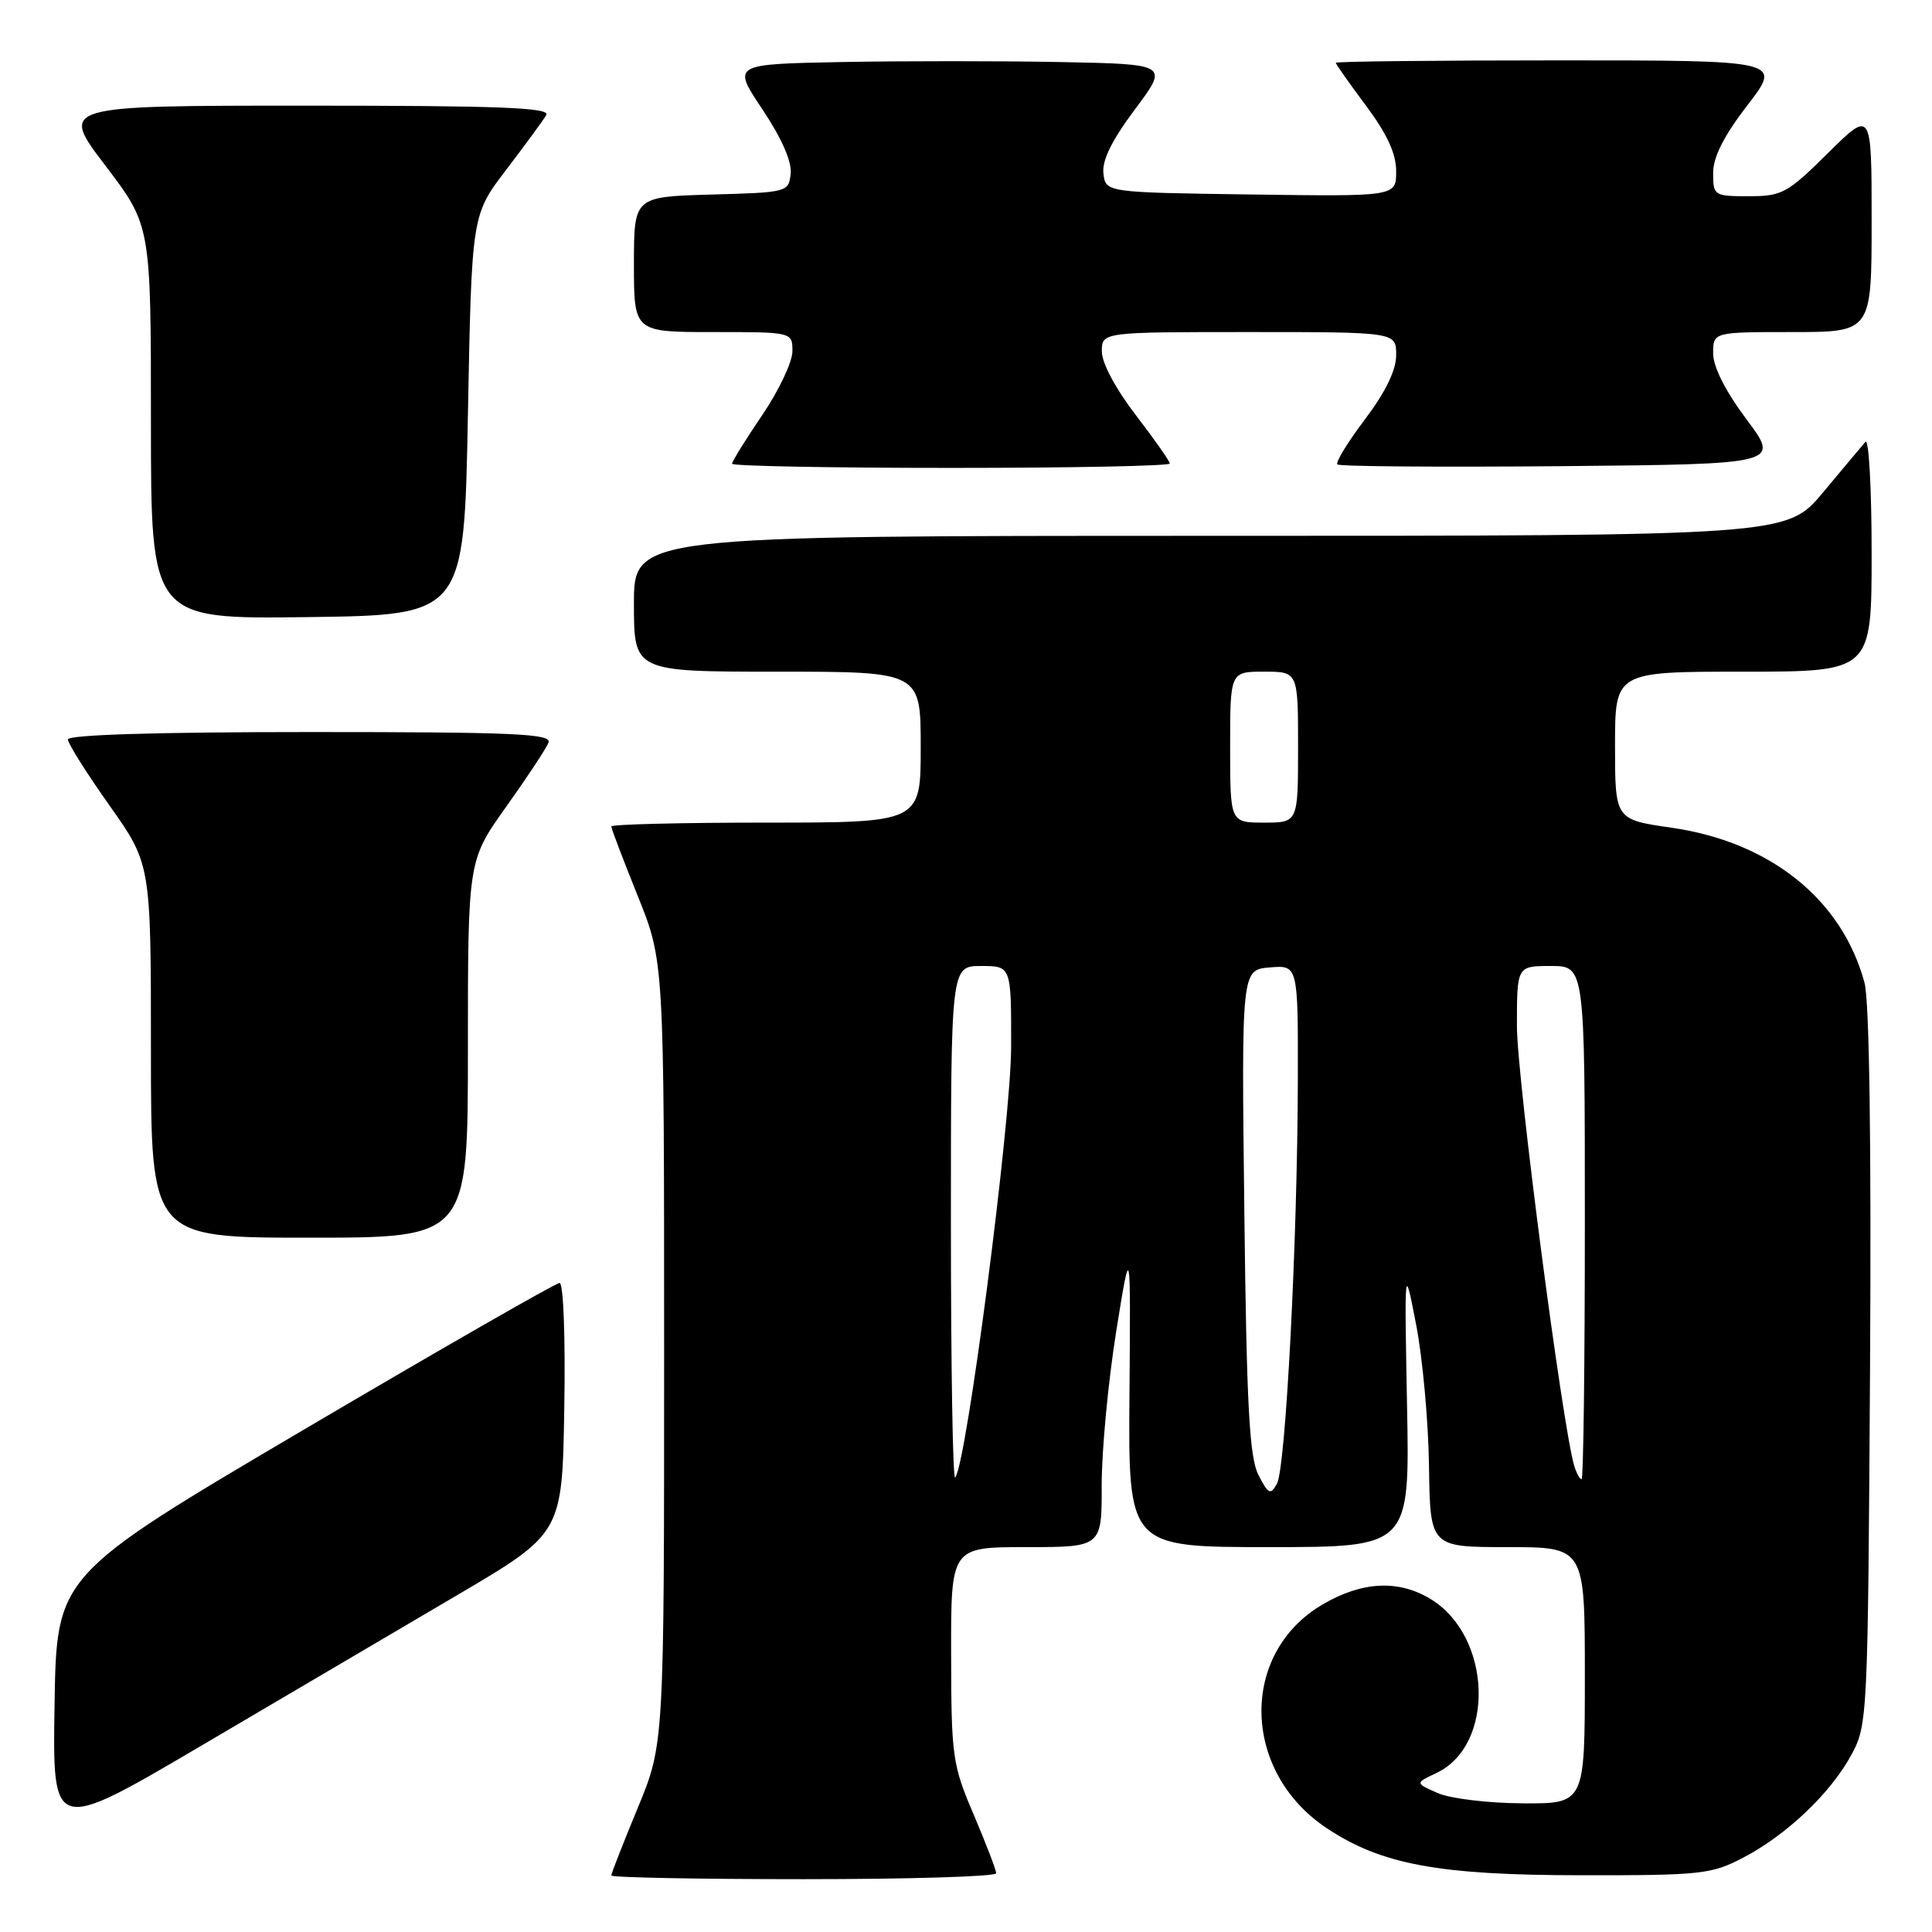 <?xml version="1.0" encoding="UTF-8" standalone="no"?>
<!DOCTYPE svg PUBLIC "-//W3C//DTD SVG 1.1//EN" "http://www.w3.org/Graphics/SVG/1.1/DTD/svg11.dtd" >
<svg xmlns="http://www.w3.org/2000/svg" xmlns:xlink="http://www.w3.org/1999/xlink" version="1.1" viewBox="0 0 256 256">
 <g >
 <path fill="currentColor"
d=" M 132.00 248.22 C 132.00 247.79 130.66 244.31 129.03 240.47 C 126.20 233.85 126.05 232.79 126.03 219.25 C 126.00 205.00 126.00 205.00 136.00 205.00 C 146.00 205.00 146.00 205.00 145.98 196.75 C 145.98 192.21 146.84 183.10 147.89 176.50 C 149.82 164.50 149.82 164.50 149.66 184.75 C 149.50 205.00 149.50 205.00 168.15 205.00 C 186.80 205.00 186.80 205.00 186.44 186.25 C 186.09 167.50 186.09 167.50 187.64 175.50 C 188.50 179.90 189.27 188.34 189.35 194.25 C 189.50 205.00 189.50 205.00 199.75 205.00 C 210.00 205.00 210.00 205.00 210.00 222.00 C 210.00 239.00 210.00 239.00 201.75 238.95 C 197.20 238.93 192.15 238.32 190.50 237.59 C 187.50 236.27 187.50 236.27 190.32 234.94 C 198.15 231.26 197.68 216.83 189.58 211.89 C 185.32 209.29 180.48 209.53 175.25 212.60 C 164.20 219.07 164.51 234.78 175.84 242.27 C 183.08 247.07 190.67 248.47 209.50 248.48 C 225.43 248.50 226.78 248.35 231.00 246.14 C 236.76 243.13 242.58 237.59 245.33 232.50 C 247.46 228.58 247.51 227.53 247.79 181.24 C 247.97 151.55 247.70 132.59 247.06 130.23 C 244.09 119.20 234.60 111.57 221.51 109.68 C 214.00 108.60 214.00 108.60 214.00 98.80 C 214.00 89.00 214.00 89.00 231.00 89.00 C 248.00 89.00 248.00 89.00 248.00 73.30 C 248.00 64.67 247.63 58.03 247.18 58.55 C 246.73 59.07 244.20 62.09 241.56 65.25 C 236.76 71.00 236.76 71.00 160.38 71.00 C 84.00 71.00 84.00 71.00 84.00 80.00 C 84.00 89.00 84.00 89.00 103.00 89.00 C 122.00 89.00 122.00 89.00 122.00 99.00 C 122.00 109.00 122.00 109.00 101.50 109.00 C 90.22 109.00 81.00 109.23 81.00 109.51 C 81.00 109.80 82.58 113.93 84.50 118.71 C 88.00 127.39 88.00 127.39 88.00 179.25 C 88.00 231.11 88.00 231.11 84.50 239.57 C 82.58 244.22 81.00 248.24 81.00 248.51 C 81.00 248.78 92.47 249.00 106.50 249.00 C 120.53 249.00 132.00 248.65 132.00 248.22 Z  M 60.50 211.41 C 74.50 203.17 74.50 203.17 74.77 186.59 C 74.93 177.21 74.66 170.00 74.15 170.00 C 73.65 170.00 58.45 178.72 40.37 189.37 C 7.50 208.74 7.50 208.74 7.23 225.83 C 6.95 242.92 6.95 242.92 26.73 231.28 C 37.60 224.88 52.80 215.94 60.50 211.41 Z  M 62.00 139.00 C 62.00 114.01 62.00 114.01 67.07 106.90 C 69.86 102.99 72.38 99.17 72.68 98.40 C 73.13 97.22 68.18 97.00 41.11 97.00 C 20.80 97.00 9.00 97.36 9.00 97.98 C 9.00 98.52 11.48 102.45 14.50 106.72 C 20.00 114.49 20.00 114.49 20.00 139.24 C 20.00 164.00 20.00 164.00 41.00 164.00 C 62.00 164.00 62.00 164.00 62.00 139.00 Z  M 62.00 55.00 C 62.50 28.49 62.50 28.49 67.07 22.50 C 69.59 19.20 71.98 15.94 72.38 15.25 C 72.96 14.26 66.32 14.00 40.51 14.00 C 7.91 14.00 7.91 14.00 13.96 21.94 C 20.00 29.88 20.00 29.88 20.00 55.96 C 20.00 82.04 20.00 82.04 40.75 81.77 C 61.50 81.50 61.50 81.50 62.00 55.00 Z  M 155.00 61.42 C 155.00 61.11 152.97 58.22 150.50 55.00 C 147.84 51.55 146.00 48.10 146.00 46.58 C 146.00 44.00 146.00 44.00 165.50 44.00 C 185.00 44.00 185.00 44.00 185.00 47.04 C 185.00 49.06 183.60 51.93 180.86 55.57 C 178.58 58.59 176.94 61.27 177.21 61.54 C 177.48 61.81 190.79 61.91 206.78 61.77 C 235.86 61.50 235.86 61.50 231.43 55.58 C 228.63 51.83 227.00 48.61 227.00 46.83 C 227.00 44.00 227.00 44.00 237.50 44.00 C 248.00 44.00 248.00 44.00 248.00 29.28 C 248.00 14.56 248.00 14.56 242.22 20.28 C 236.83 25.62 236.12 26.00 231.72 26.00 C 227.12 26.00 227.00 25.92 227.00 22.92 C 227.00 20.81 228.42 18.00 231.56 13.92 C 236.12 8.00 236.12 8.00 206.56 8.00 C 190.30 8.00 177.00 8.14 177.00 8.32 C 177.00 8.50 178.80 11.05 181.00 14.00 C 183.80 17.75 185.00 20.36 185.00 22.70 C 185.00 26.04 185.00 26.04 165.75 25.77 C 146.50 25.50 146.50 25.50 146.21 22.98 C 146.00 21.26 147.33 18.58 150.39 14.48 C 154.87 8.50 154.87 8.50 140.43 8.22 C 132.50 8.07 119.48 8.07 111.51 8.22 C 97.01 8.50 97.01 8.50 101.03 14.50 C 103.57 18.30 104.94 21.42 104.77 23.00 C 104.50 25.47 104.36 25.50 94.25 25.78 C 84.00 26.07 84.00 26.07 84.00 35.03 C 84.00 44.00 84.00 44.00 94.50 44.00 C 105.00 44.00 105.00 44.00 105.00 46.55 C 105.00 47.96 103.20 51.76 101.00 55.00 C 98.80 58.24 97.00 61.14 97.00 61.45 C 97.00 61.75 110.05 62.00 126.00 62.00 C 141.95 62.00 155.00 61.74 155.00 61.42 Z  M 166.74 195.42 C 165.55 193.07 165.18 186.26 164.88 160.50 C 164.50 128.50 164.50 128.50 168.25 128.19 C 172.00 127.88 172.00 127.88 171.97 143.19 C 171.92 164.47 170.36 194.53 169.20 196.61 C 168.34 198.14 168.06 198.00 166.74 195.42 Z  M 126.00 162.17 C 126.00 128.00 126.00 128.00 130.00 128.00 C 134.00 128.00 134.00 128.00 133.98 138.75 C 133.96 148.72 128.02 194.31 126.56 195.78 C 126.25 196.08 126.00 180.96 126.00 162.17 Z  M 208.60 194.25 C 207.05 189.16 201.00 142.80 201.00 135.97 C 201.00 128.00 201.00 128.00 205.50 128.00 C 210.00 128.00 210.00 128.00 210.00 162.00 C 210.00 180.70 209.81 196.00 209.57 196.00 C 209.33 196.00 208.89 195.21 208.60 194.25 Z  M 163.00 99.00 C 163.00 89.00 163.00 89.00 167.50 89.00 C 172.00 89.00 172.00 89.00 172.00 99.00 C 172.00 109.00 172.00 109.00 167.50 109.00 C 163.00 109.00 163.00 109.00 163.00 99.00 Z "/>
</g>
</svg>
